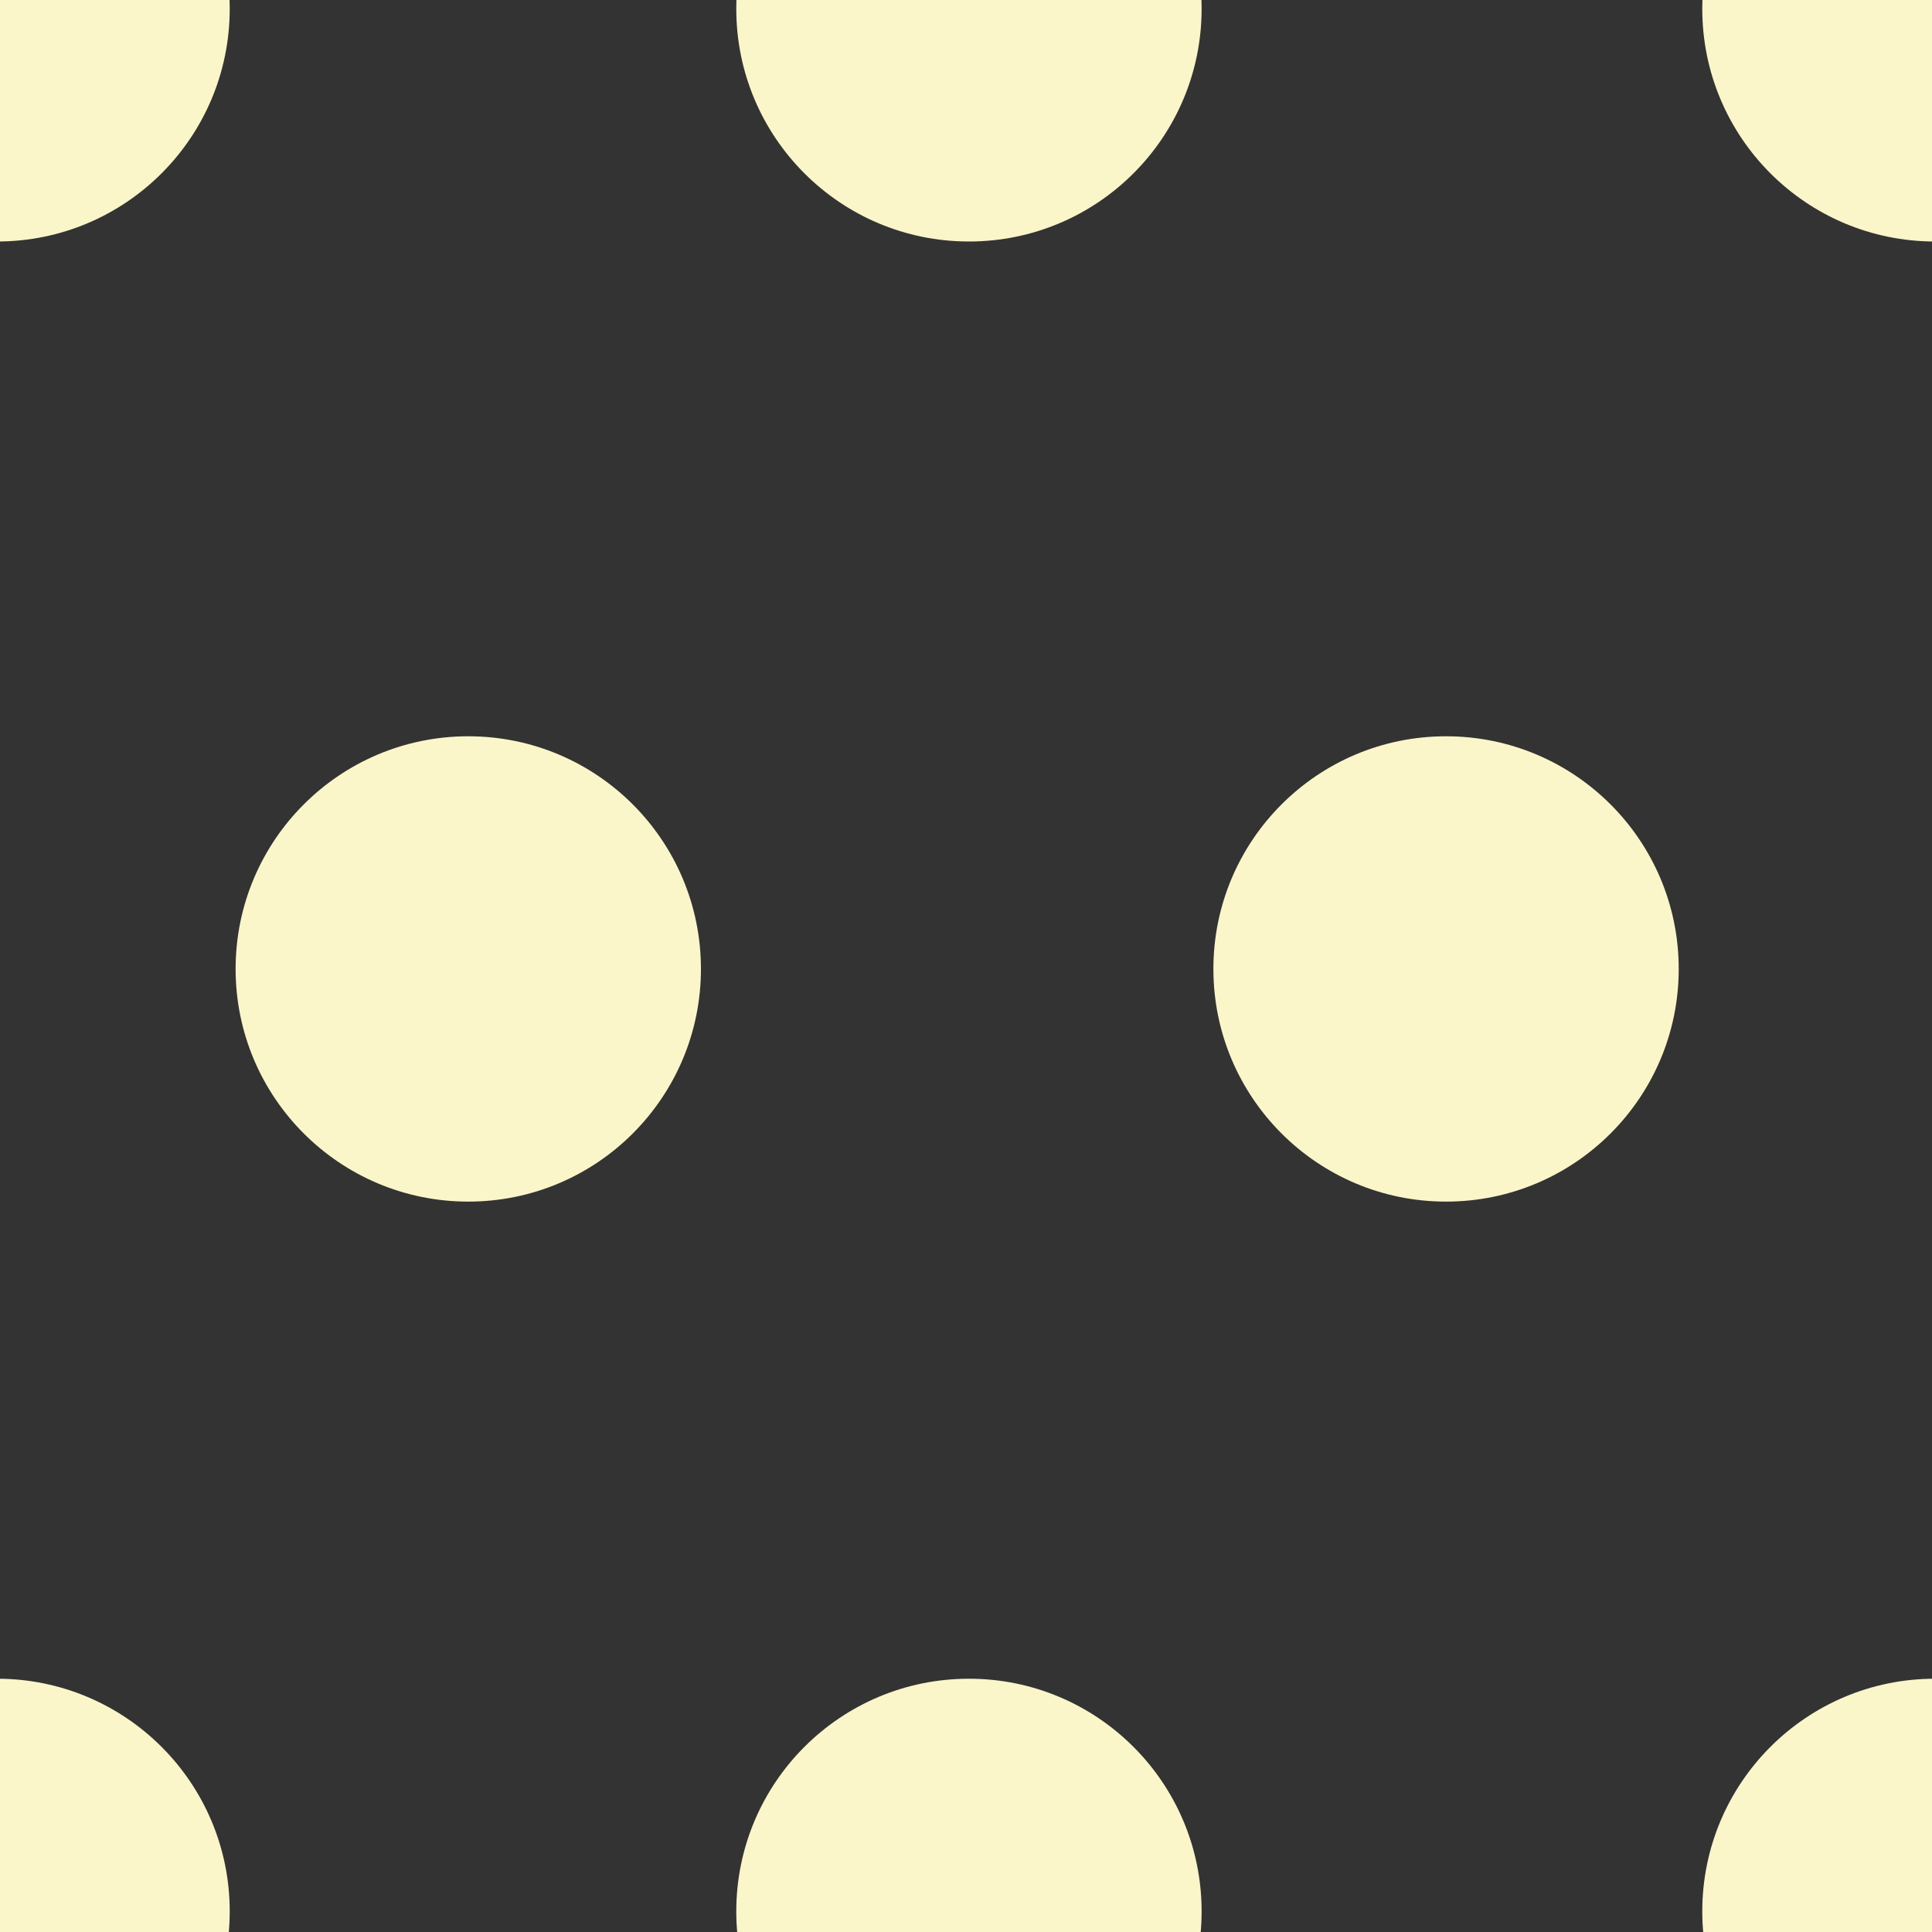 <?xml version="1.0" encoding="UTF-8" standalone="no"?>
<svg width="328px" height="328px" viewBox="0 0 328 328" version="1.1" xmlns="http://www.w3.org/2000/svg" xmlns:xlink="http://www.w3.org/1999/xlink" style="background: #F3F1E2;">
    <rect x="0" y="0" width="328" height="328" fill="#333333" stroke="none"/>
    <!-- Generator: Sketch 48.2 (47327) - http://www.bohemiancoding.com/sketch -->
    <title>Artboard</title>
    <desc>Created with Sketch.</desc>
    <defs></defs>
    <g id="Layouts-Copy" stroke="none" stroke-width="1" fill="none" fill-rule="evenodd">
        <g id="Artboard" fill="#FBF6C9">
            <circle id="Oval-3" cx="-0.5" cy="1.5" r="39.5"></circle>
            <circle id="Oval-3" cx="79.5" cy="164.5" r="39.5"></circle>
            <circle id="Oval-3" cx="245.5" cy="164.5" r="39.5"></circle>
            <circle id="Oval-3" cx="164.5" cy="1.5" r="39.5"></circle>
            <circle id="Oval-3" cx="328.5" cy="1.5" r="39.5"></circle>
            <circle id="Oval-3" cx="-0.5" cy="324.5" r="39.5"></circle>
            <circle id="Oval-3" cx="164.5" cy="324.5" r="39.5"></circle>
            <circle id="Oval-3" cx="328.5" cy="324.5" r="39.5"></circle>
        </g>
    </g>
</svg>